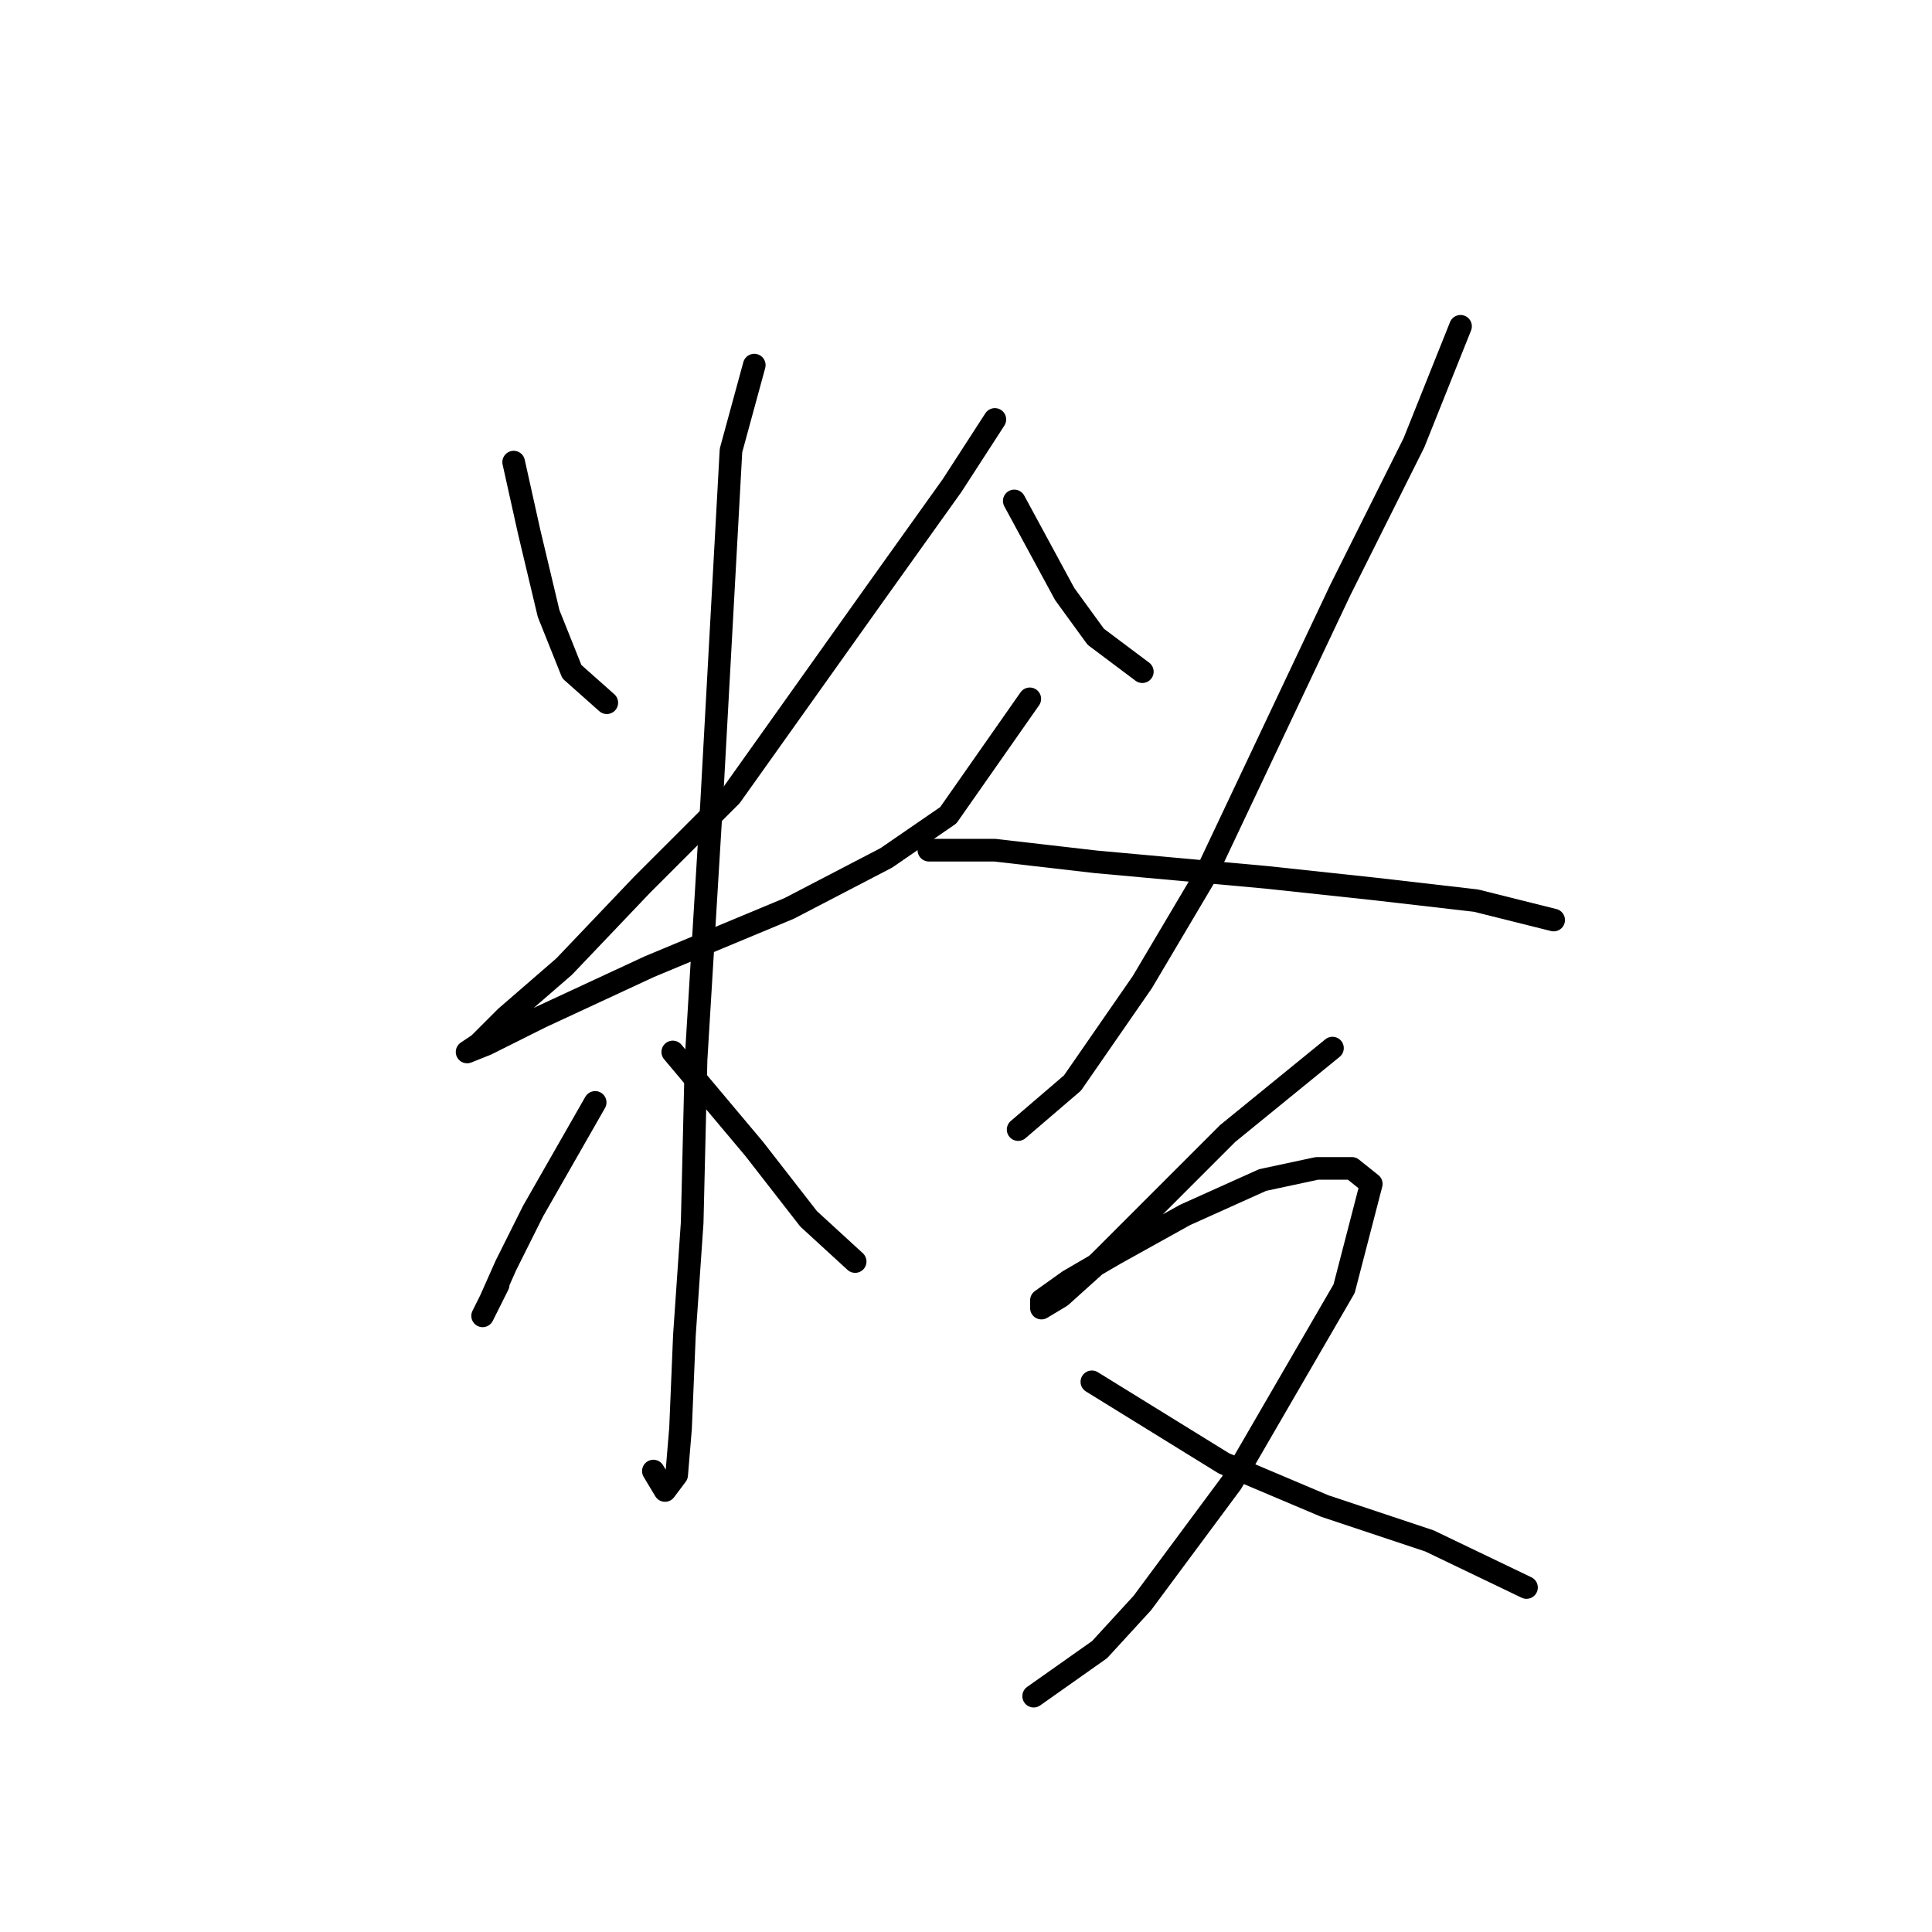 <?xml version="1.0" standalone="no"?>
    <svg width="256" height="256" xmlns="http://www.w3.org/2000/svg" version="1.1">
    <polyline stroke="black" stroke-width="3" stroke-linecap="round" fill="transparent" stroke-linejoin="round" points="68.064 61.234 70.12 70.489 72.691 81.288 75.776 89.001 80.404 93.114 80.404 93.114 " />
        <polyline stroke="black" stroke-width="3" stroke-linecap="round" fill="transparent" stroke-linejoin="round" points="131.824 55.578 126.168 64.319 115.884 78.717 96.859 105.455 85.032 117.281 74.748 128.08 67.035 134.764 63.436 138.363 61.893 139.392 64.464 138.363 71.663 134.764 86.06 128.08 104.572 120.367 117.426 113.682 125.654 108.026 136.452 92.6 136.452 92.6 " />
        <polyline stroke="black" stroke-width="3" stroke-linecap="round" fill="transparent" stroke-linejoin="round" points="99.944 48.379 96.859 59.691 94.288 106.483 92.231 140.42 91.717 162.017 90.688 176.928 90.174 189.269 89.66 195.439 88.117 197.496 86.575 194.925 86.575 194.925 " />
        <polyline stroke="black" stroke-width="3" stroke-linecap="round" fill="transparent" stroke-linejoin="round" points="78.862 146.076 70.634 160.474 67.035 167.673 64.978 172.3 63.95 174.357 63.95 174.357 66.007 170.244 66.007 170.244 " />
        <polyline stroke="black" stroke-width="3" stroke-linecap="round" fill="transparent" stroke-linejoin="round" points="89.146 139.392 99.944 152.247 107.143 161.502 113.313 167.159 113.313 167.159 " />
        <polyline stroke="black" stroke-width="3" stroke-linecap="round" fill="transparent" stroke-linejoin="round" points="134.395 66.376 141.08 78.717 145.193 84.373 151.363 89.001 151.363 89.001 " />
        <polyline stroke="black" stroke-width="3" stroke-linecap="round" fill="transparent" stroke-linejoin="round" points="193.528 43.237 187.357 58.663 177.588 78.202 159.591 116.253 151.363 130.136 142.108 143.505 134.909 149.676 134.909 149.676 " />
        <polyline stroke="black" stroke-width="3" stroke-linecap="round" fill="transparent" stroke-linejoin="round" points="123.083 112.654 131.824 112.654 145.193 114.196 167.818 116.253 182.215 117.796 195.584 119.338 205.868 121.909 205.868 121.909 " />
        <polyline stroke="black" stroke-width="3" stroke-linecap="round" fill="transparent" stroke-linejoin="round" points="176.559 138.878 162.676 150.19 153.42 159.446 145.707 167.159 140.565 171.786 137.994 173.329 137.994 172.3 141.594 169.729 147.764 166.13 157.02 160.988 167.304 156.36 174.502 154.818 179.13 154.818 181.701 156.875 178.102 170.758 163.19 196.468 151.363 212.408 145.707 218.578 136.966 224.749 136.966 224.749 " />
        <polyline stroke="black" stroke-width="3" stroke-linecap="round" fill="transparent" stroke-linejoin="round" points="144.679 183.099 162.162 193.897 175.531 199.553 189.414 204.181 202.269 210.351 202.269 210.351 " />
        </svg>